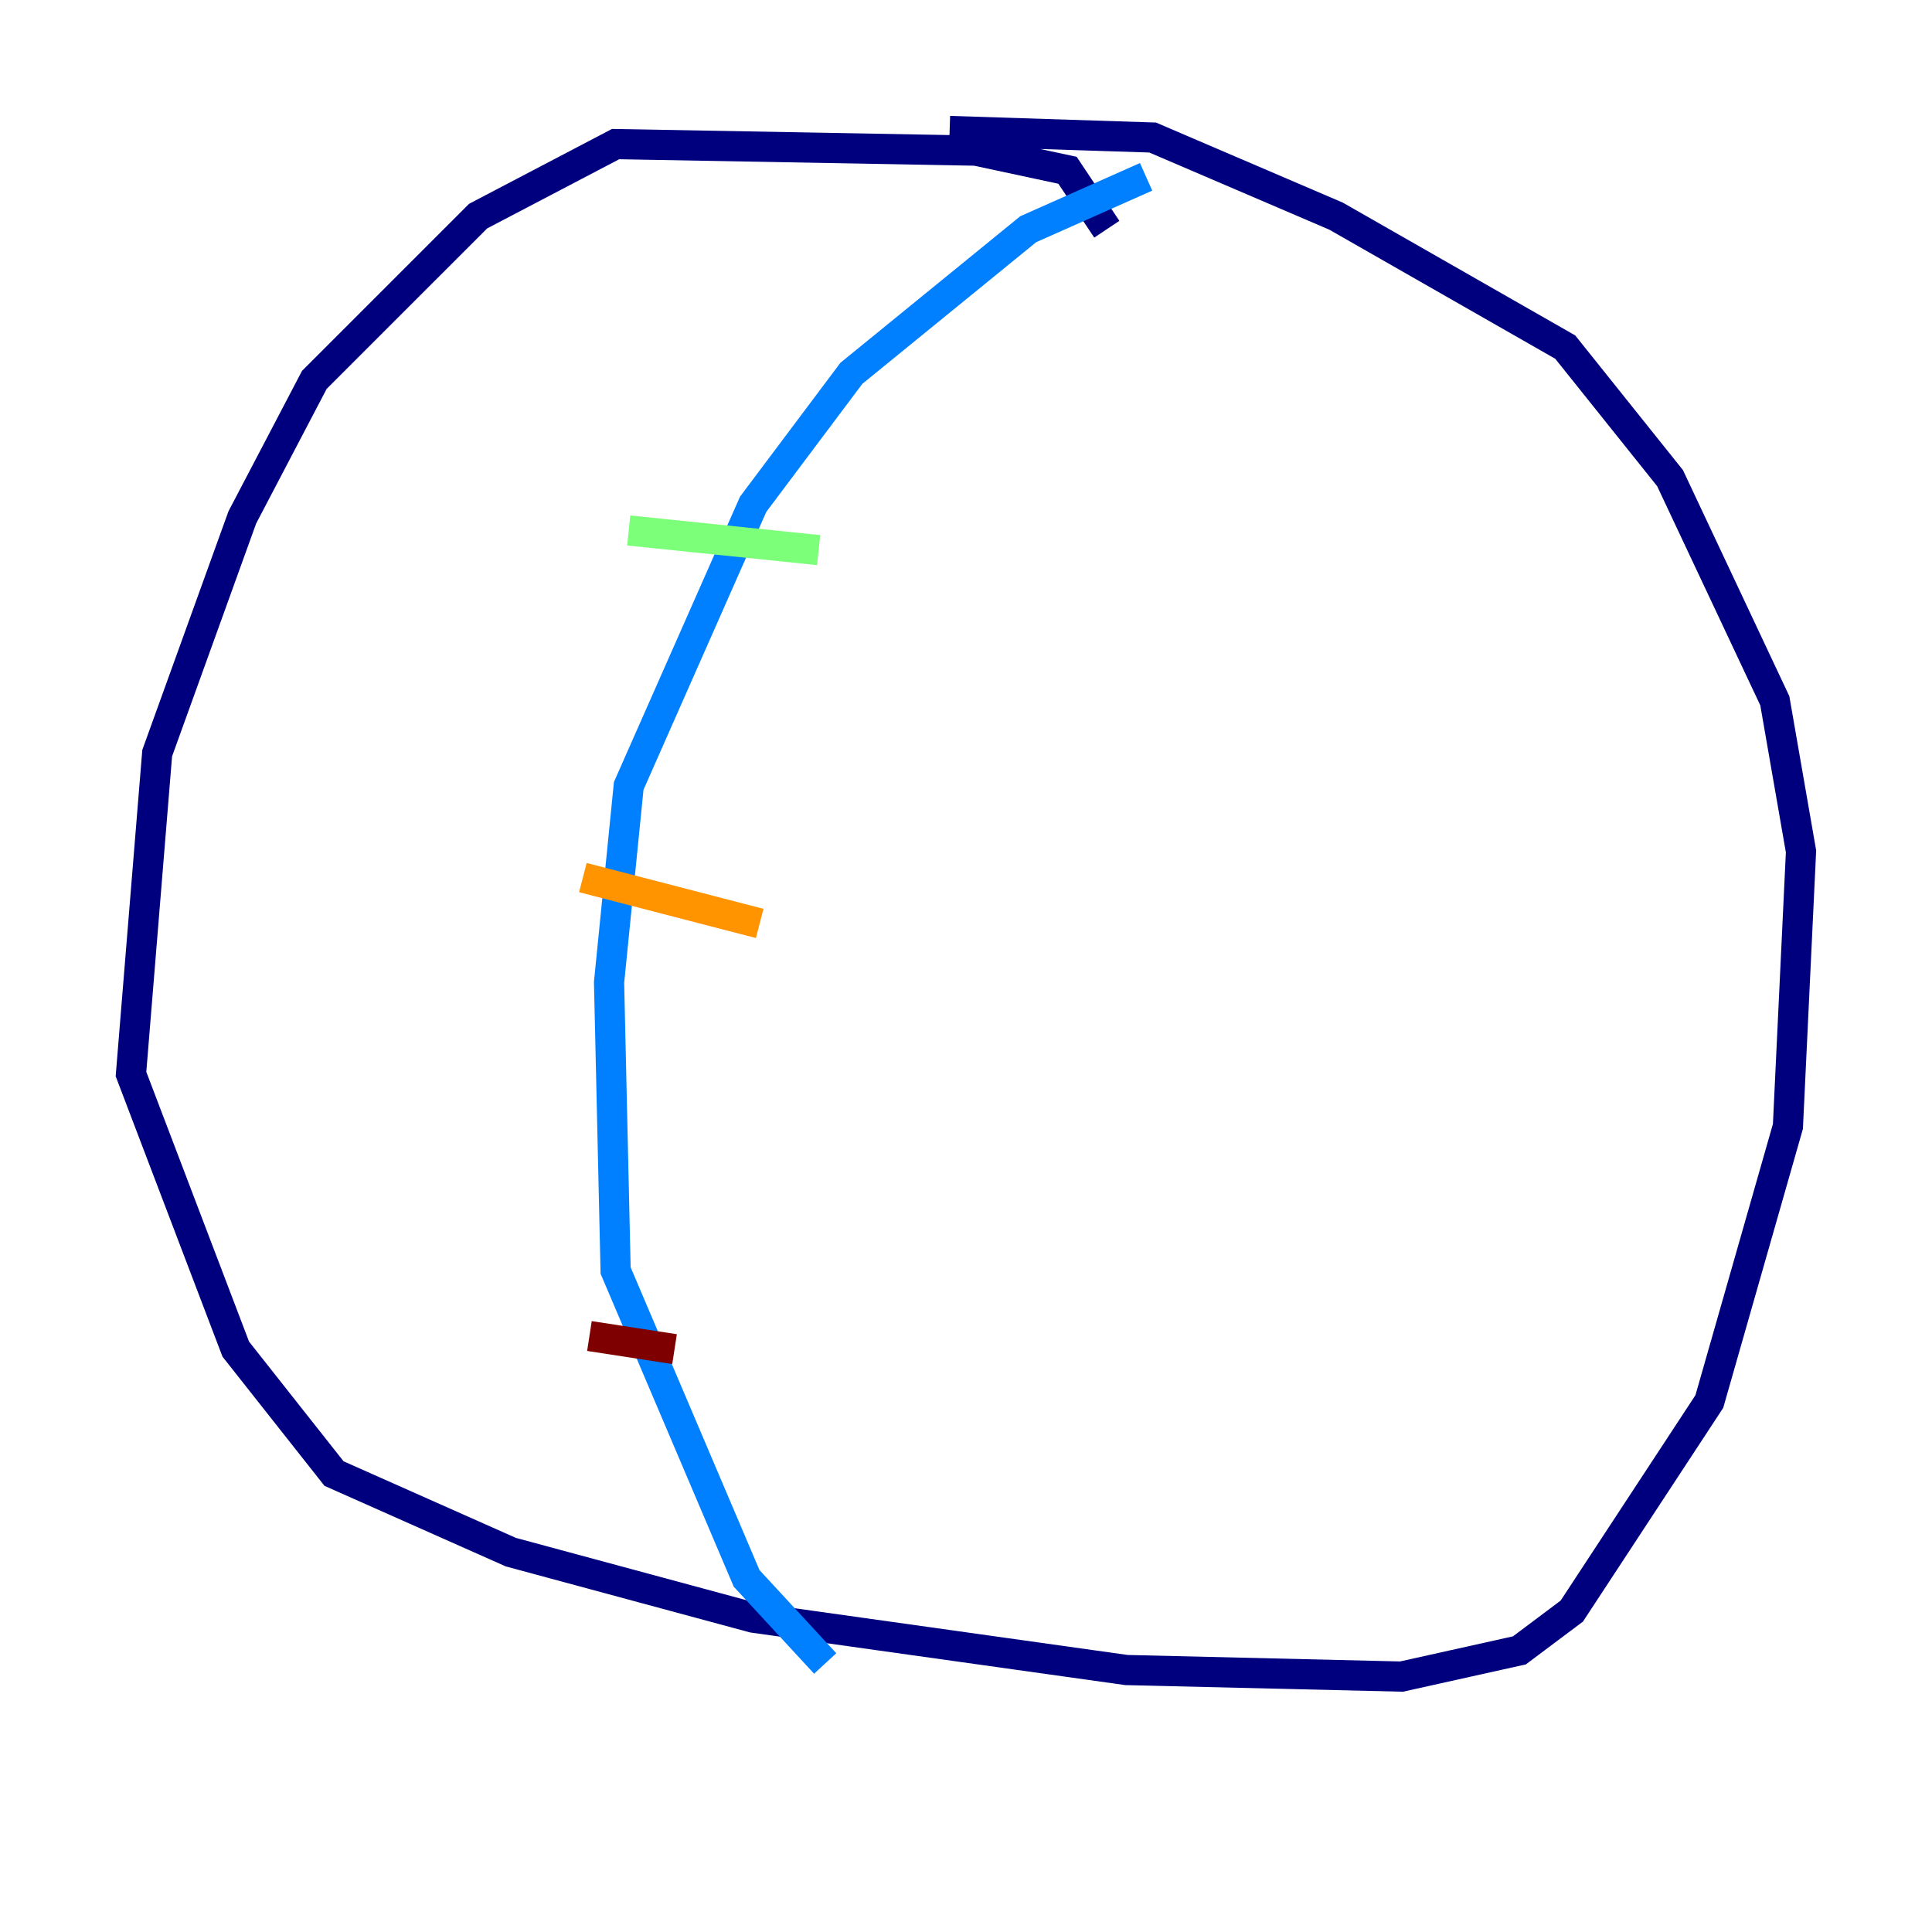 <?xml version="1.0" encoding="utf-8" ?>
<svg baseProfile="tiny" height="128" version="1.2" viewBox="0,0,128,128" width="128" xmlns="http://www.w3.org/2000/svg" xmlns:ev="http://www.w3.org/2001/xml-events" xmlns:xlink="http://www.w3.org/1999/xlink"><defs /><polyline fill="none" points="73.329,15.186 70.725,11.281 64.651,9.98 40.786,9.546 31.675,14.319 20.827,25.166 16.054,34.278 10.414,49.898 8.678,71.159 15.62,89.383 22.129,97.627 33.844,102.834 49.898,107.173 74.63,110.644 92.854,111.078 100.664,109.342 104.136,106.739 113.248,92.854 118.454,74.63 119.322,56.407 117.586,46.427 110.644,31.675 103.702,22.997 88.515,14.319 76.366,9.112 62.915,8.678" stroke="#00007f" stroke-width="2" /><polyline fill="none" points="75.932,11.715 68.122,15.186 56.407,24.732 49.898,33.41 41.654,52.068 40.352,65.085 40.786,84.176 49.464,104.57 54.671,110.21" stroke="#0080ff" stroke-width="2" /><polyline fill="none" points="41.654,35.146 54.237,36.447" stroke="#7cff79" stroke-width="2" /><polyline fill="none" points="38.617,58.142 50.332,61.18" stroke="#ff9400" stroke-width="2" /><polyline fill="none" points="39.051,88.515 44.691,89.383" stroke="#7f0000" stroke-width="2" /></svg>